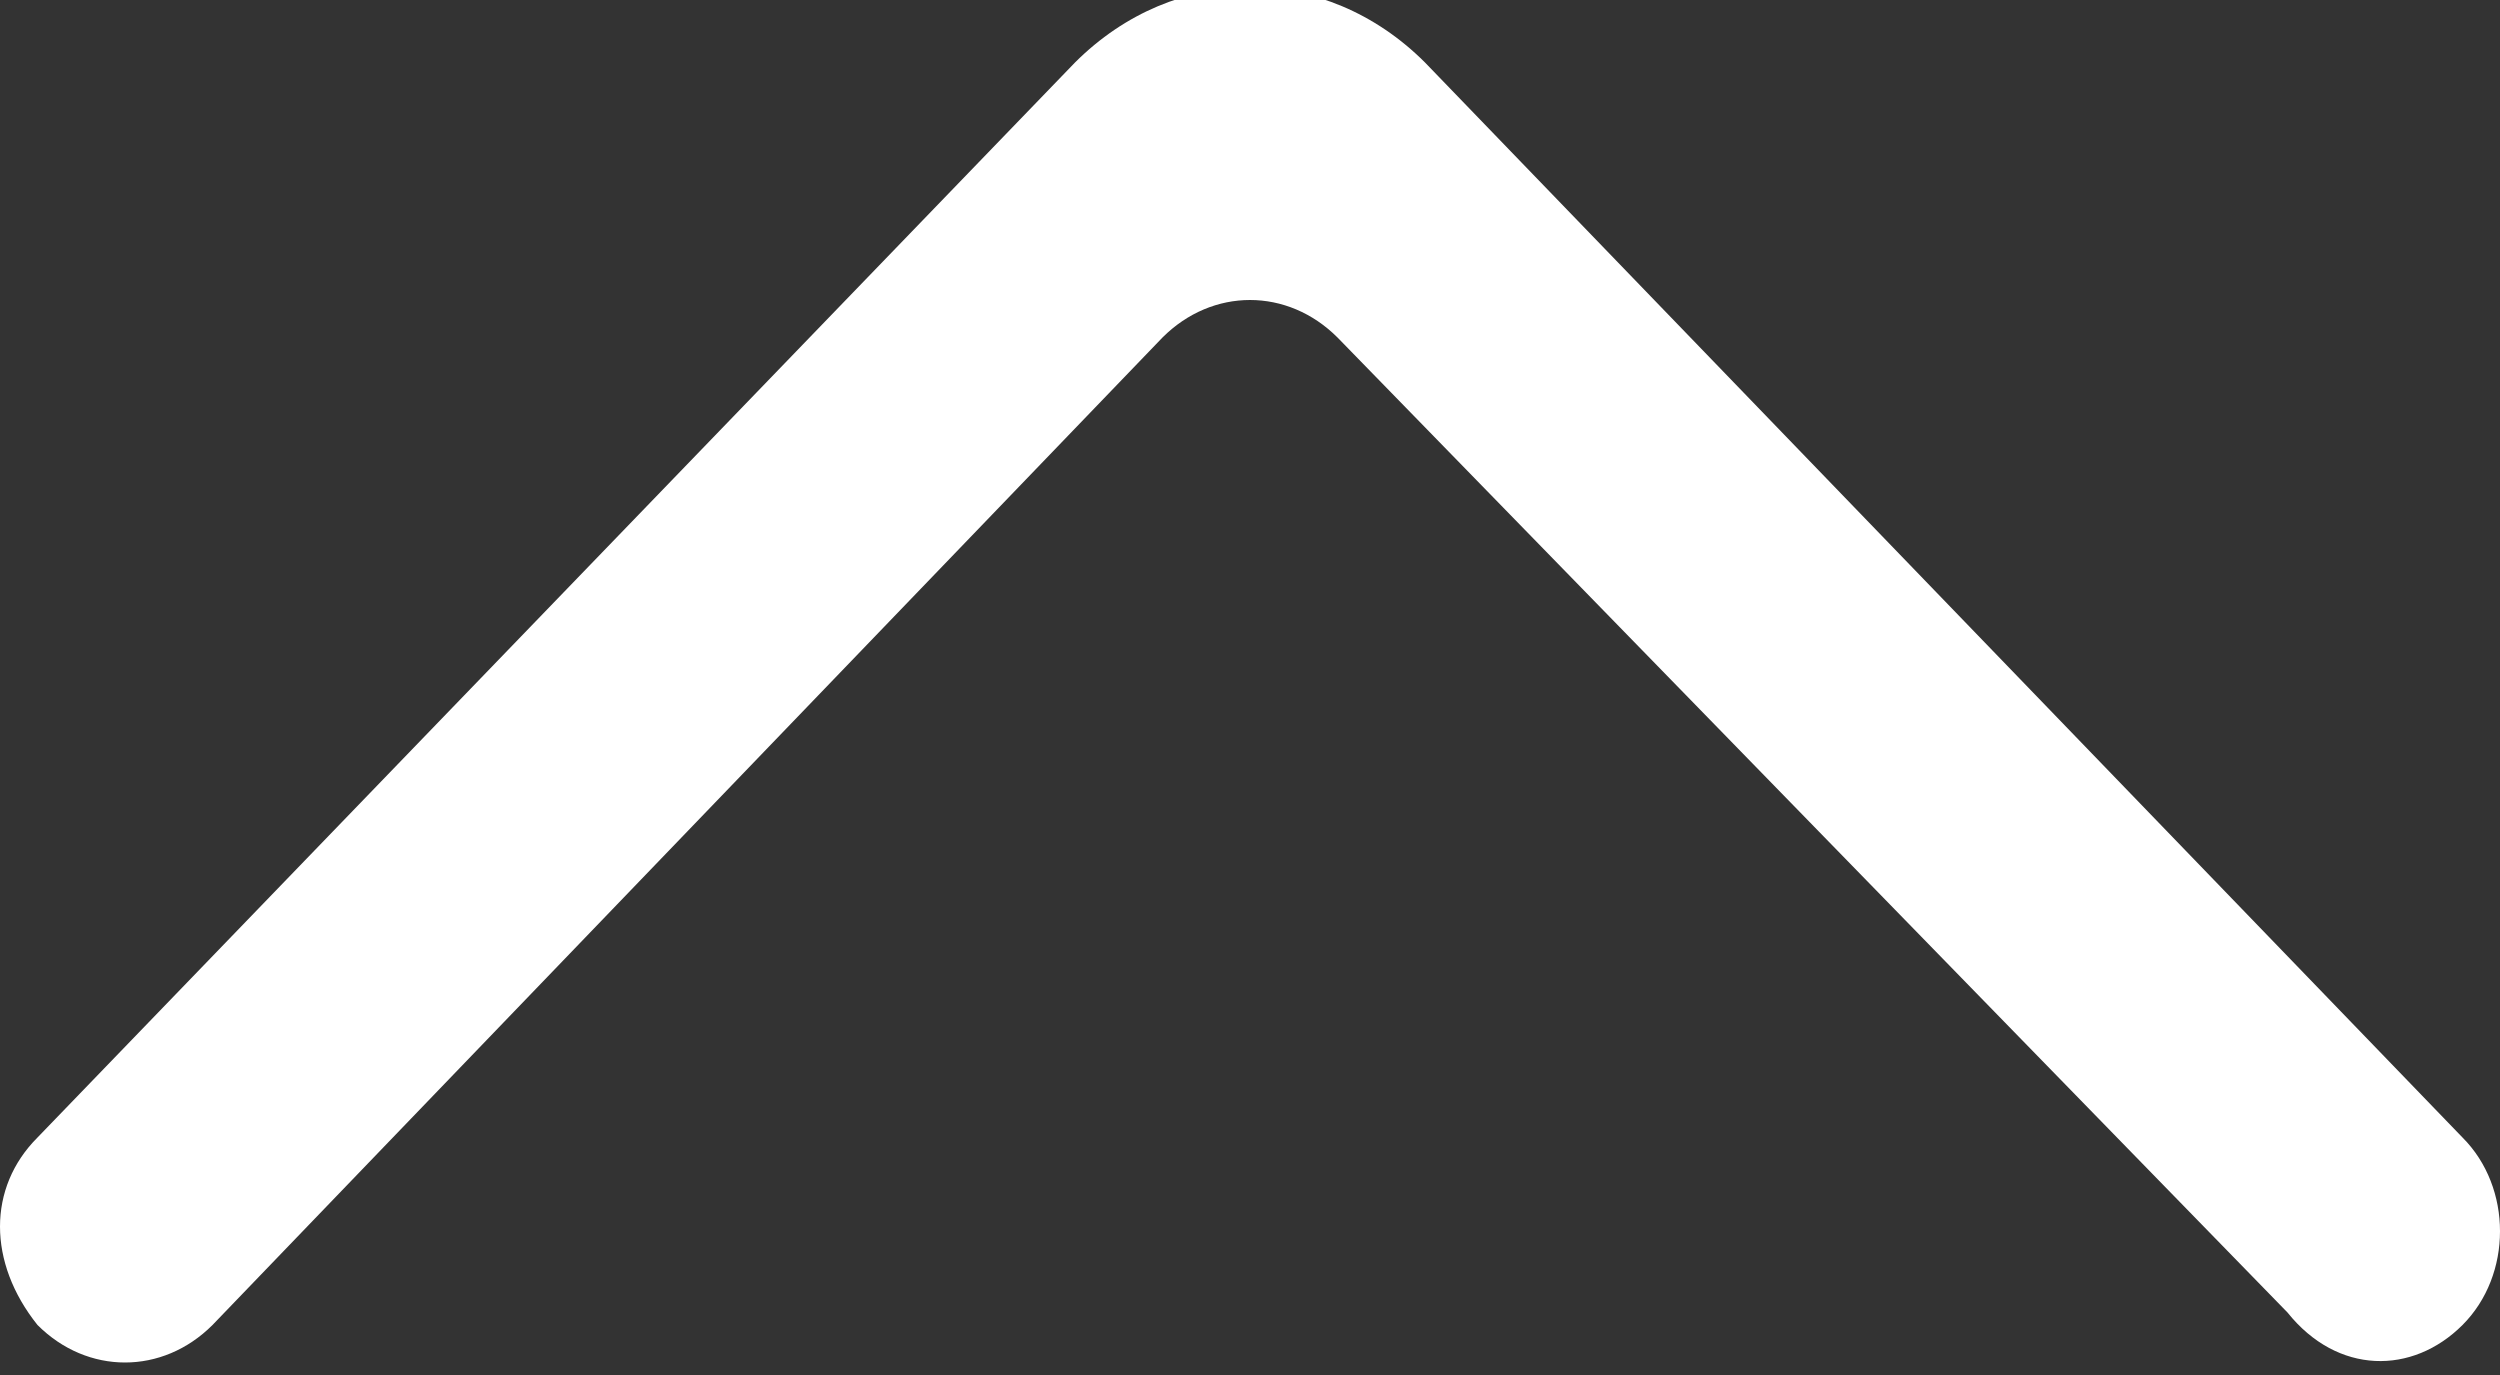 <?xml version="1.0" encoding="utf-8"?>
<!-- Generator: Adobe Illustrator 21.0.0, SVG Export Plug-In . SVG Version: 6.00 Build 0)  -->
<svg version="1.1" id="Layer_1" xmlns="http://www.w3.org/2000/svg" xmlns:xlink="http://www.w3.org/1999/xlink" x="0px" y="0px"
	 width="20px" height="11px" viewBox="0 0 20 11" style="enable-background:new 0 0 20 11;" xml:space="preserve">
<rect x="0" y="0" width="20" height="11" fill="#333333" stroke="none"/>
<style type="text/css">
	.st0{fill:#FFFFFF;}
</style>
<title>arrow_up [#337]</title>
<desc>Created with Sketch.</desc>
<g id="Page-1">
	<g id="Dribbble-Light-Preview" transform="translate(-260, -6684)">
		<g id="icons" transform="translate(56, 160)">
			<path id="arrow_x5F_up-_x5B__x23_337_x5D_" class="st0" d="M223.7,6534.6L223.7,6534.6c0.4-0.4,0.4-1.1,0-1.5l-8.3-8.6
				c-0.8-0.8-2-0.8-2.8,0l-8.3,8.6c-0.4,0.4-0.4,1,0,1.5c0.4,0.4,1,0.4,1.4,0l7.6-7.9c0.4-0.4,1-0.4,1.4,0l7.6,7.8
				C222.7,6535,223.3,6535,223.7,6534.6"/>
		</g>
	</g>
</g>
</svg>

